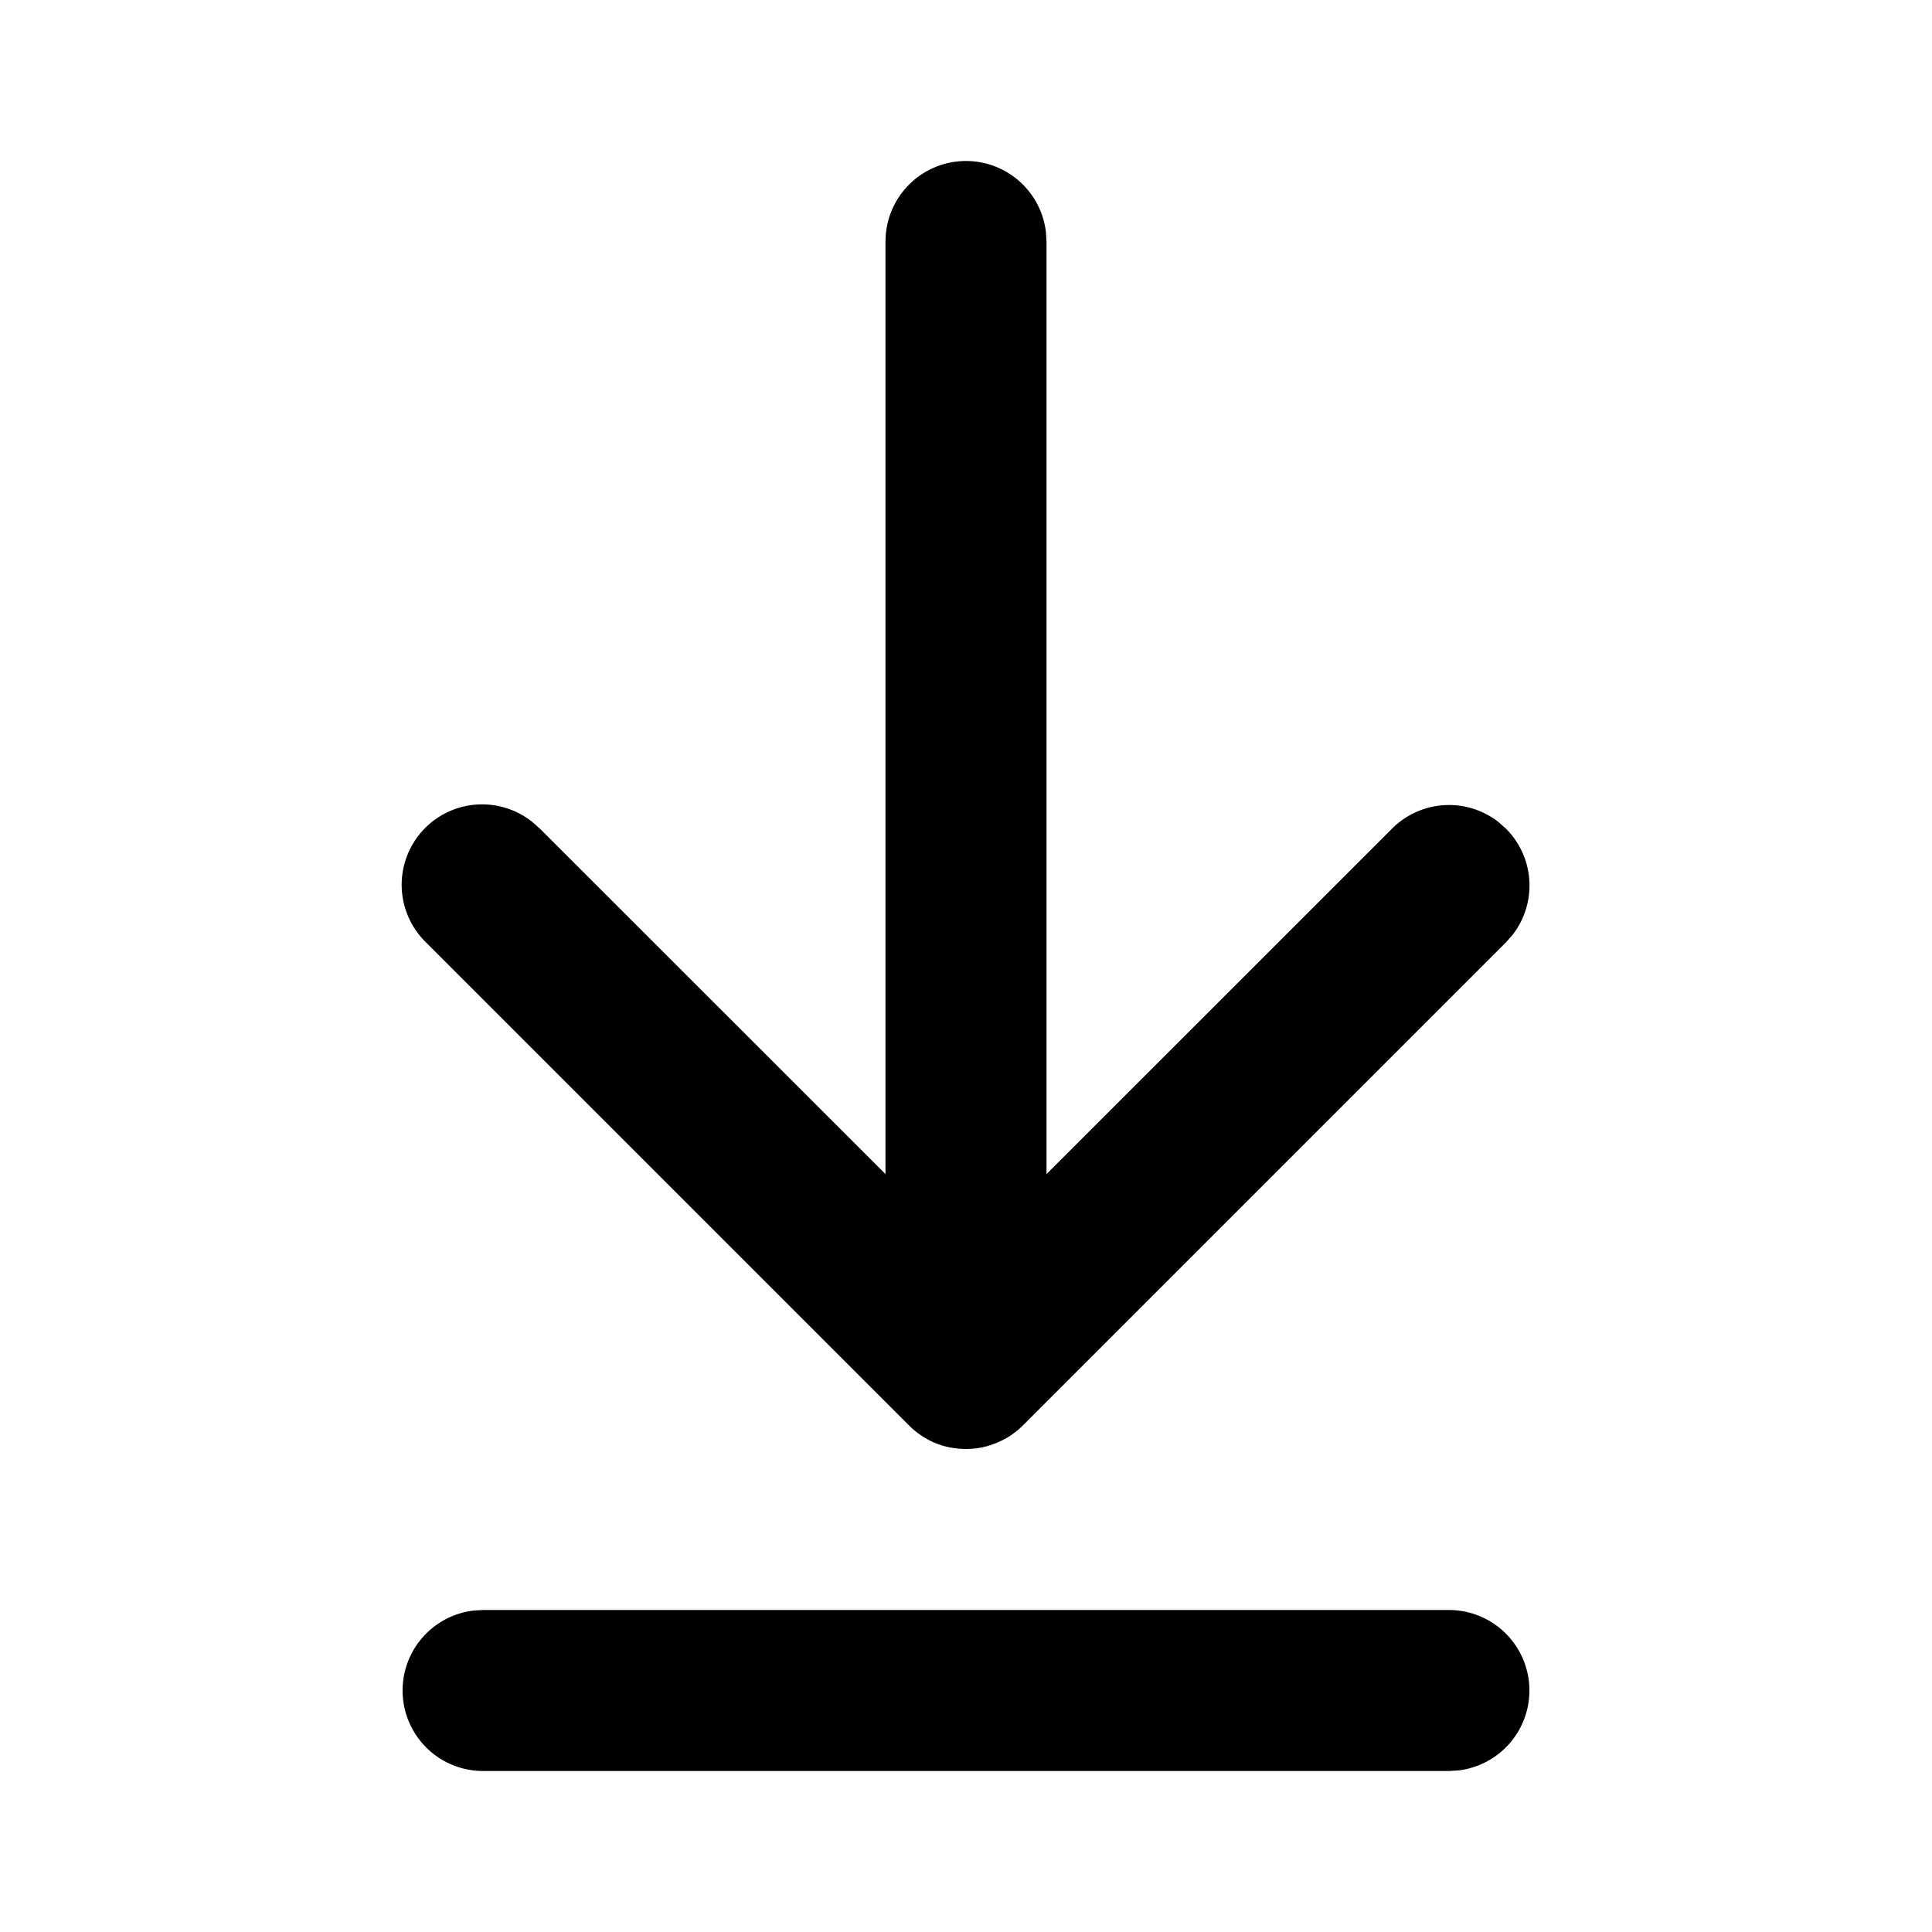 <svg xml:space="preserve" viewBox="0 0 24 24" xmlns="http://www.w3.org/2000/svg"><path clip-rule="evenodd" fill="none" d="M0 0h24v24H0z"/><path d="M18 20a1 1 0 0 1 .117 1.993L18 22H6a1 1 0 0 1-.117-1.993L6 20h12zM12 2a1 1 0 0 1 .993.883L13 3v11.585l4.293-4.292a1 1 0 0 1 1.32-.083l.094.083a1 1 0 0 1 .083 1.32l-.083.094-6 6a1.142 1.142 0 0 1-.09.08l.09-.08a1.024 1.024 0 0 1-.187.147c-.012.007-.024.015-.037.021a1.161 1.161 0 0 1-.113.053l-.06.022-.046.014a1.538 1.538 0 0 1-.065.016l-.052.009a.607.607 0 0 1-.063.007c-.018.001-.035.003-.053.003L12 18l-.032-.001-.054-.003L12 18c-.051 0-.1-.004-.149-.011l-.052-.009c-.022-.004-.044-.01-.065-.015a.618.618 0 0 1-.046-.014c-.02-.006-.039-.014-.059-.021a.817.817 0 0 1-.113-.054l-.036-.021a.958.958 0 0 1-.074-.05l-.018-.013a.99.99 0 0 1-.094-.083l-6-6a.999.999 0 0 1 1.32-1.497l.094.083L11 14.585V3a1 1 0 0 1 1-1z"/></svg>